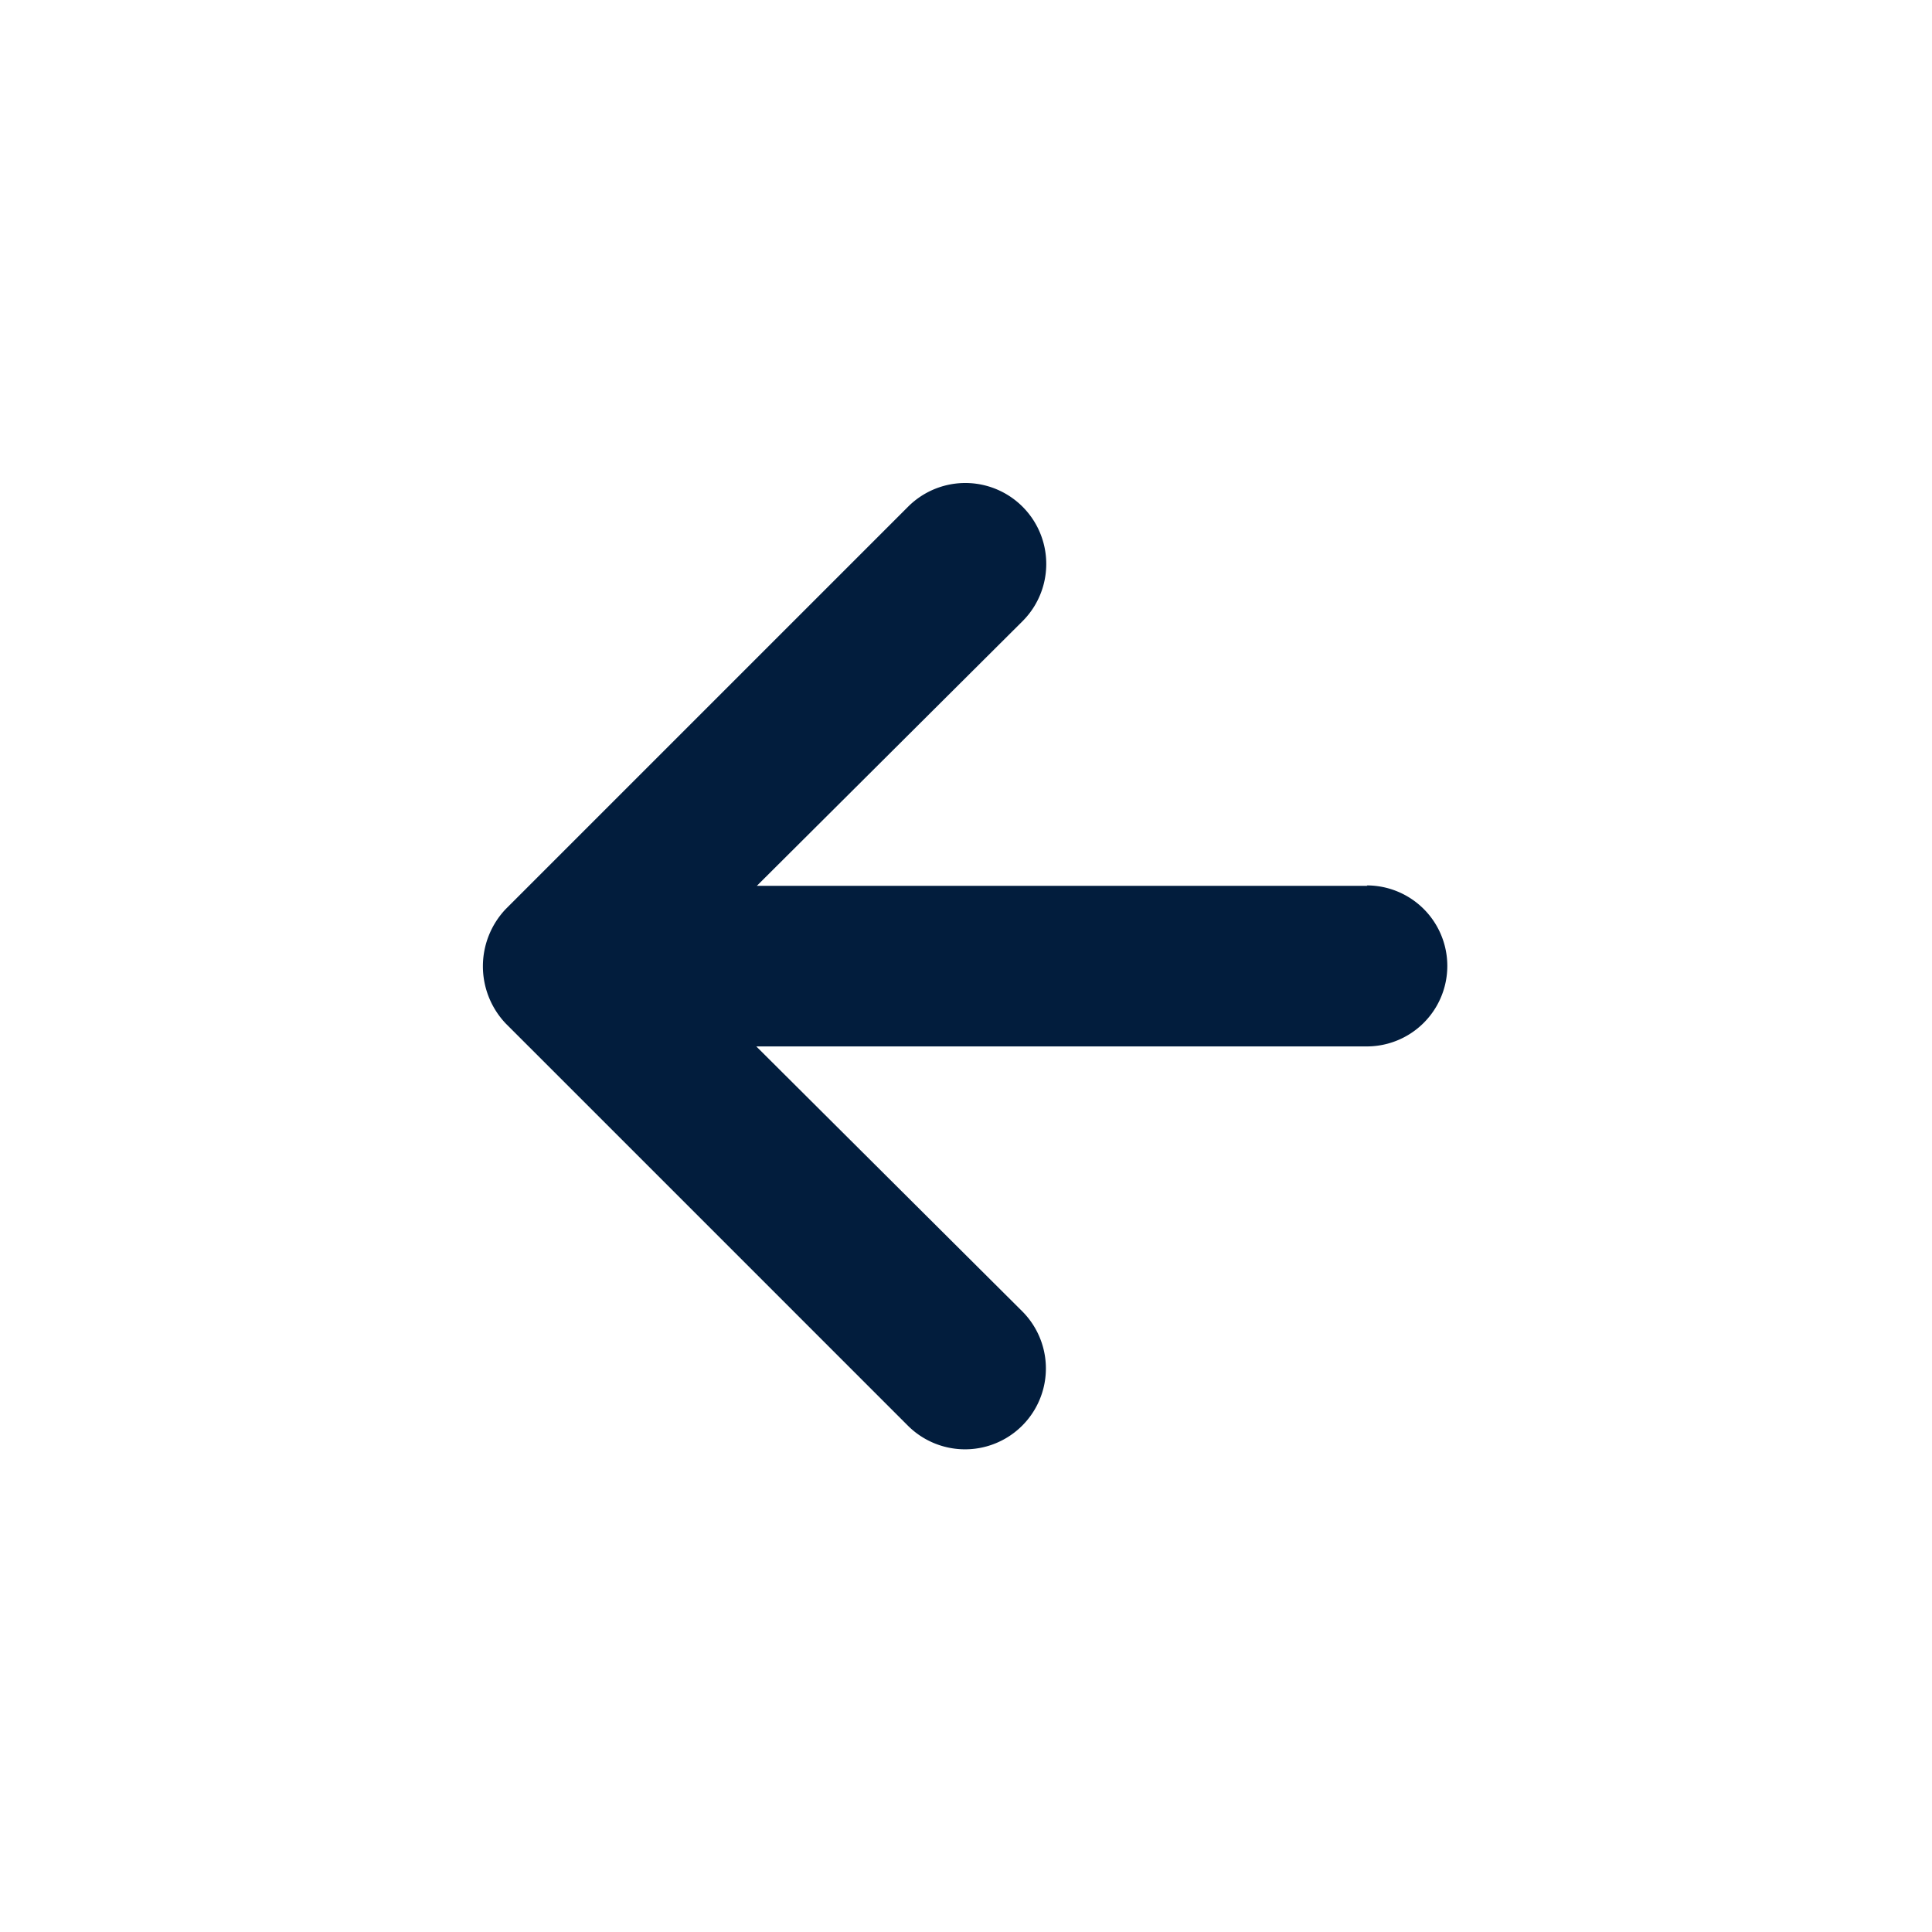 <svg id="Back" xmlns="http://www.w3.org/2000/svg" width="24" height="24" viewBox="0 0 24 24">
  <rect id="Shape" width="24" height="24" fill="#021d3d" opacity="0"/>
  <path id="Back-2" data-name="Back" d="M16.991,11H9.407l3.3-3.287A1,1,0,1,0,11.286,6.29l-5,5a1.033,1.033,0,0,0,0,1.419l5,5A1,1,0,1,0,12.7,16.282l-3.3-3.287h7.584a1,1,0,1,0,0-2Z" transform="translate(-0.005 0.004)" fill="#021d3d"/>
</svg>
